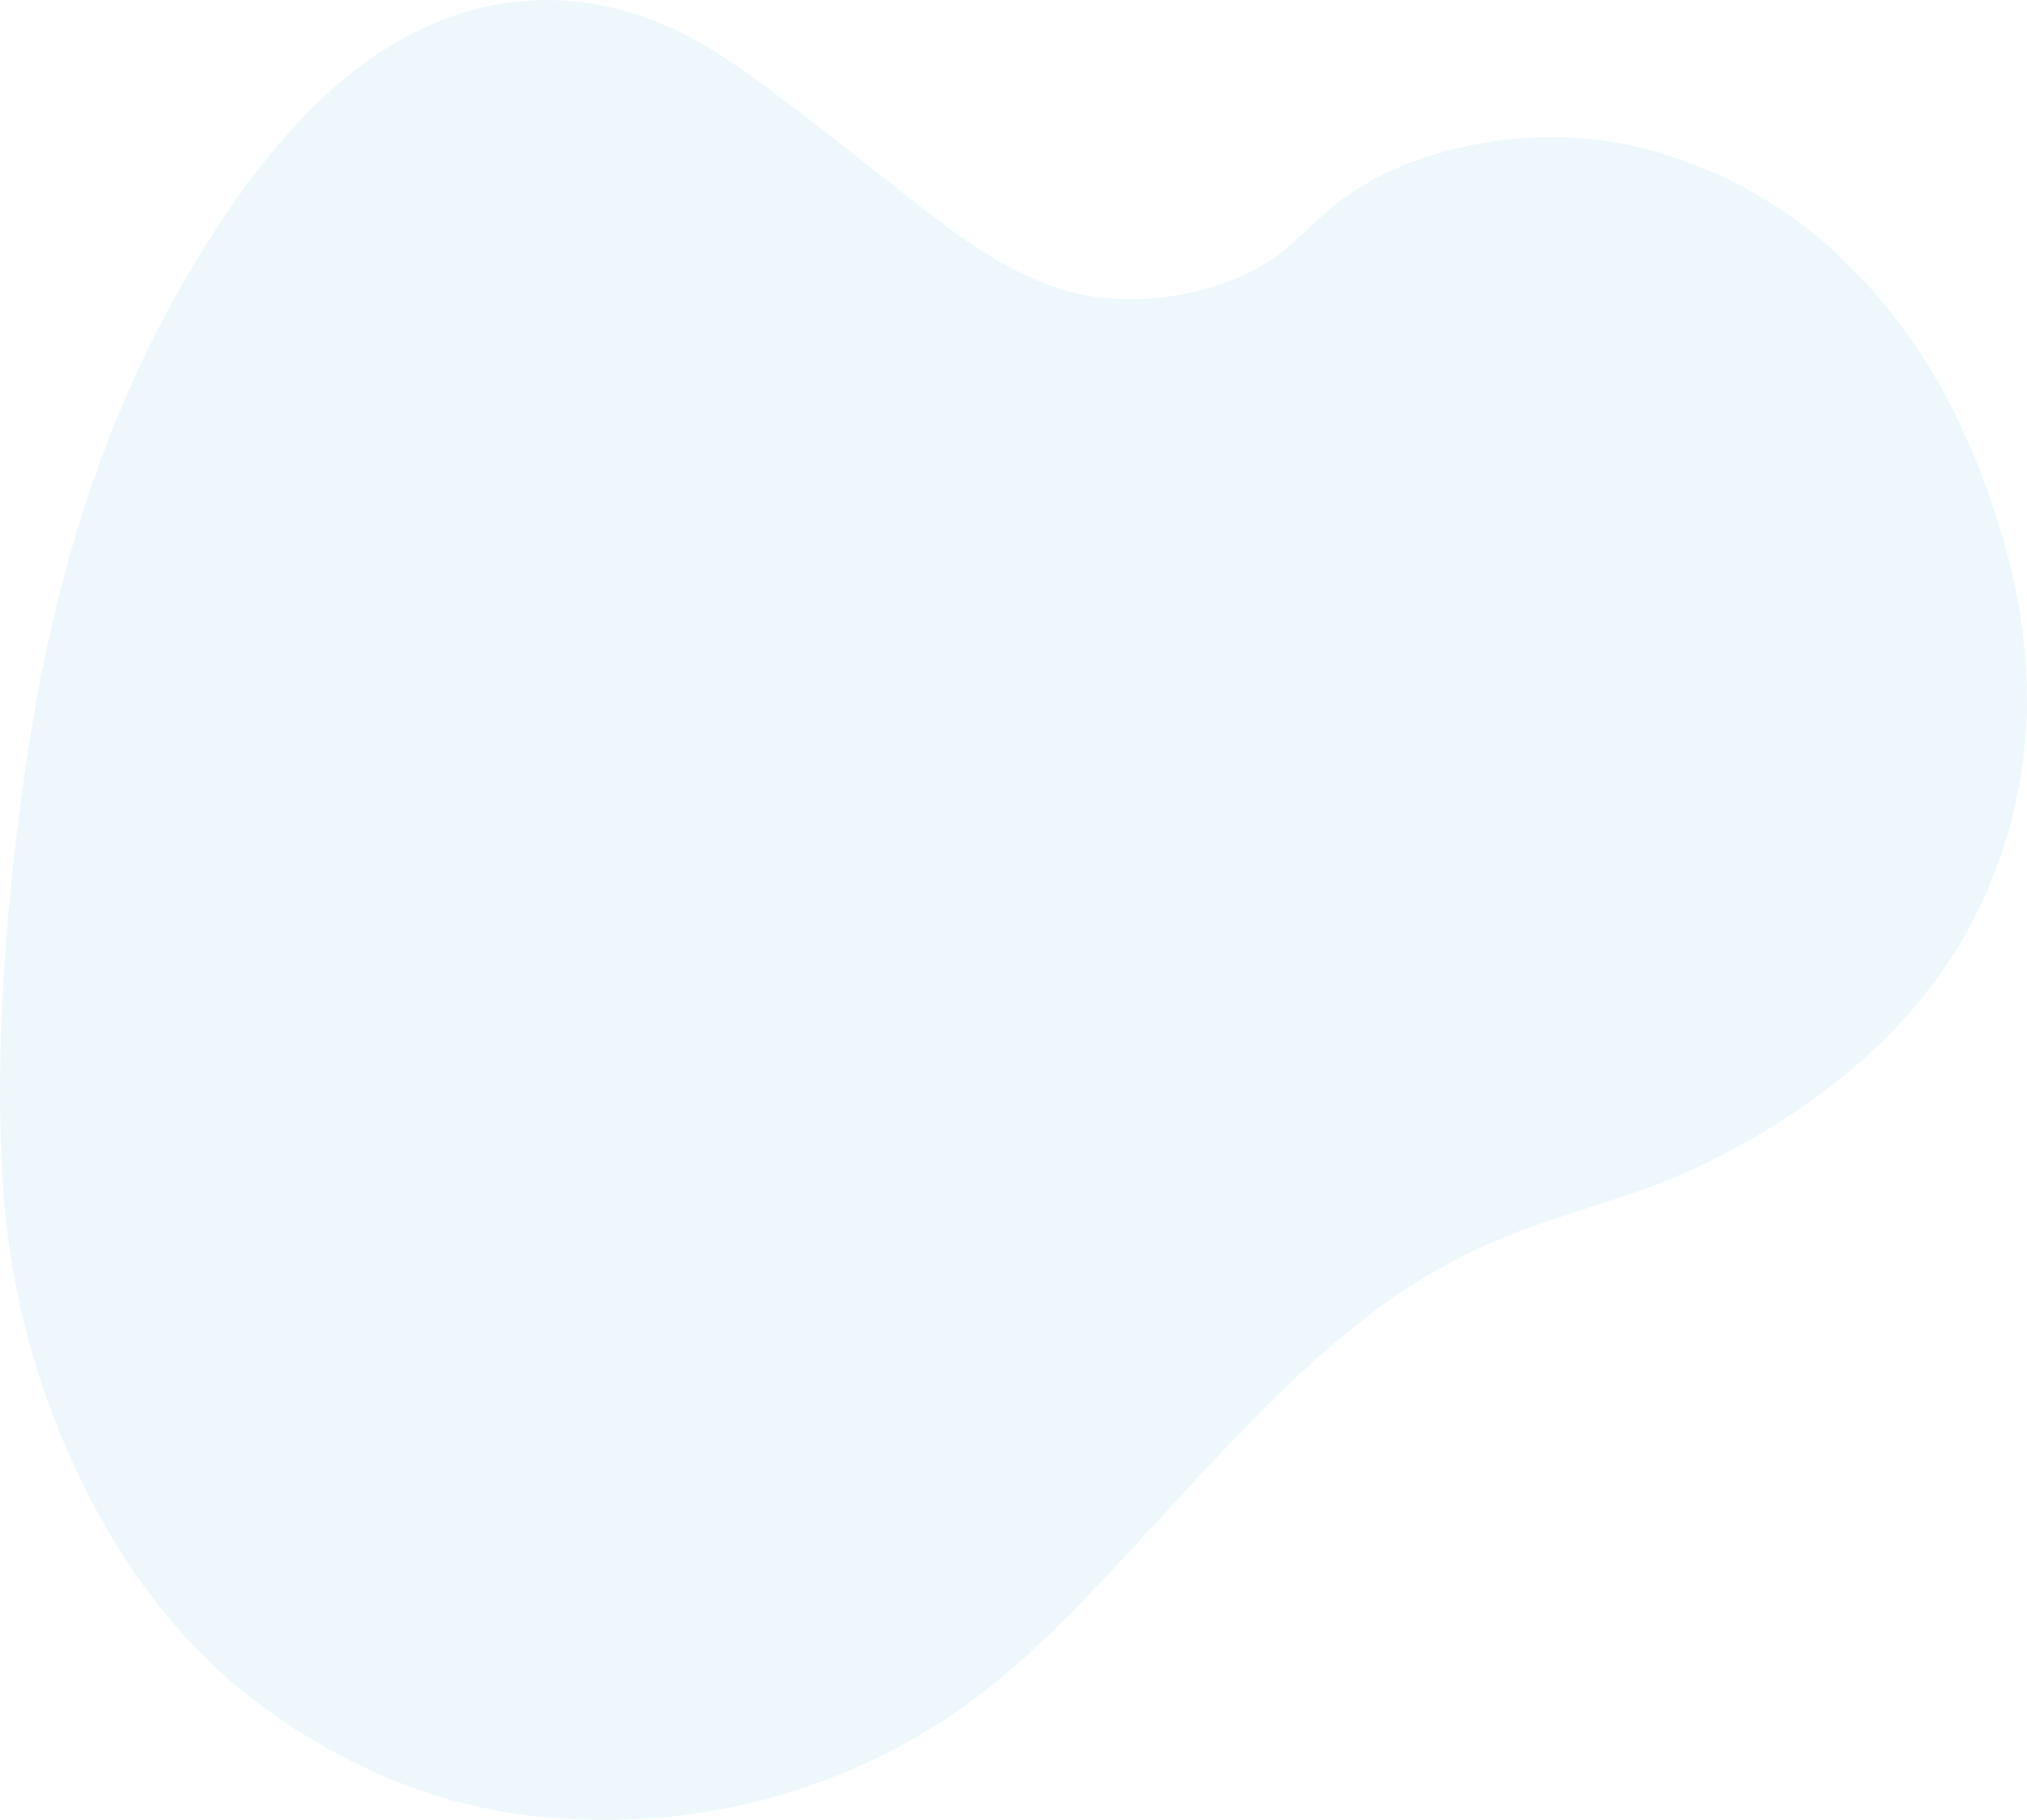 <svg width="980" height="880" viewBox="0 0 980 880" fill="none" xmlns="http://www.w3.org/2000/svg">
<path fill-rule="evenodd" clip-rule="evenodd" d="M957.699 437.469C928.033 500.415 871.161 540.398 820.787 564.31C793.316 577.351 765.726 583.916 738.284 594.015C710.395 604.085 684.265 618.49 660.854 636.702C611.607 674.546 570.34 725.609 525.455 772.098C502.611 795.862 480.242 816.477 454.996 832.637C404.436 865.005 345.352 881.466 285.361 879.897C249.994 879.569 215.067 872.018 182.714 857.708C109.882 824.884 71.345 776.85 44.675 726.738C18.53 677.01 3.613 622.139 0.976 566.003C-1.991 509.148 2.044 449.084 9.876 388.872C21.742 297.321 45.268 200.512 105.877 108.574C144.444 49.847 191.614 6.121 251.927 0.566C282.81 -2.256 316.897 5.2 351.963 28.965C379.998 48.035 405.363 68.977 433.191 90.632C458.141 109.941 489.558 136.735 526.671 143.092C556.338 148.141 591.73 140.715 614.04 125.981C626.411 117.842 637.358 104.653 649.64 95.831C661.604 87.279 674.826 80.644 688.829 76.166C718.159 66.447 749.377 63.851 779.906 68.591C815.813 75.122 849.489 90.633 877.807 113.683C926.876 154.558 952.715 207.195 968.112 259.536C976.325 286.574 980.328 314.718 979.979 342.977C979.284 375.695 971.691 407.895 957.699 437.469V437.469Z" fill="#26A9E0" fill-opacity="0.08"/>
</svg>
